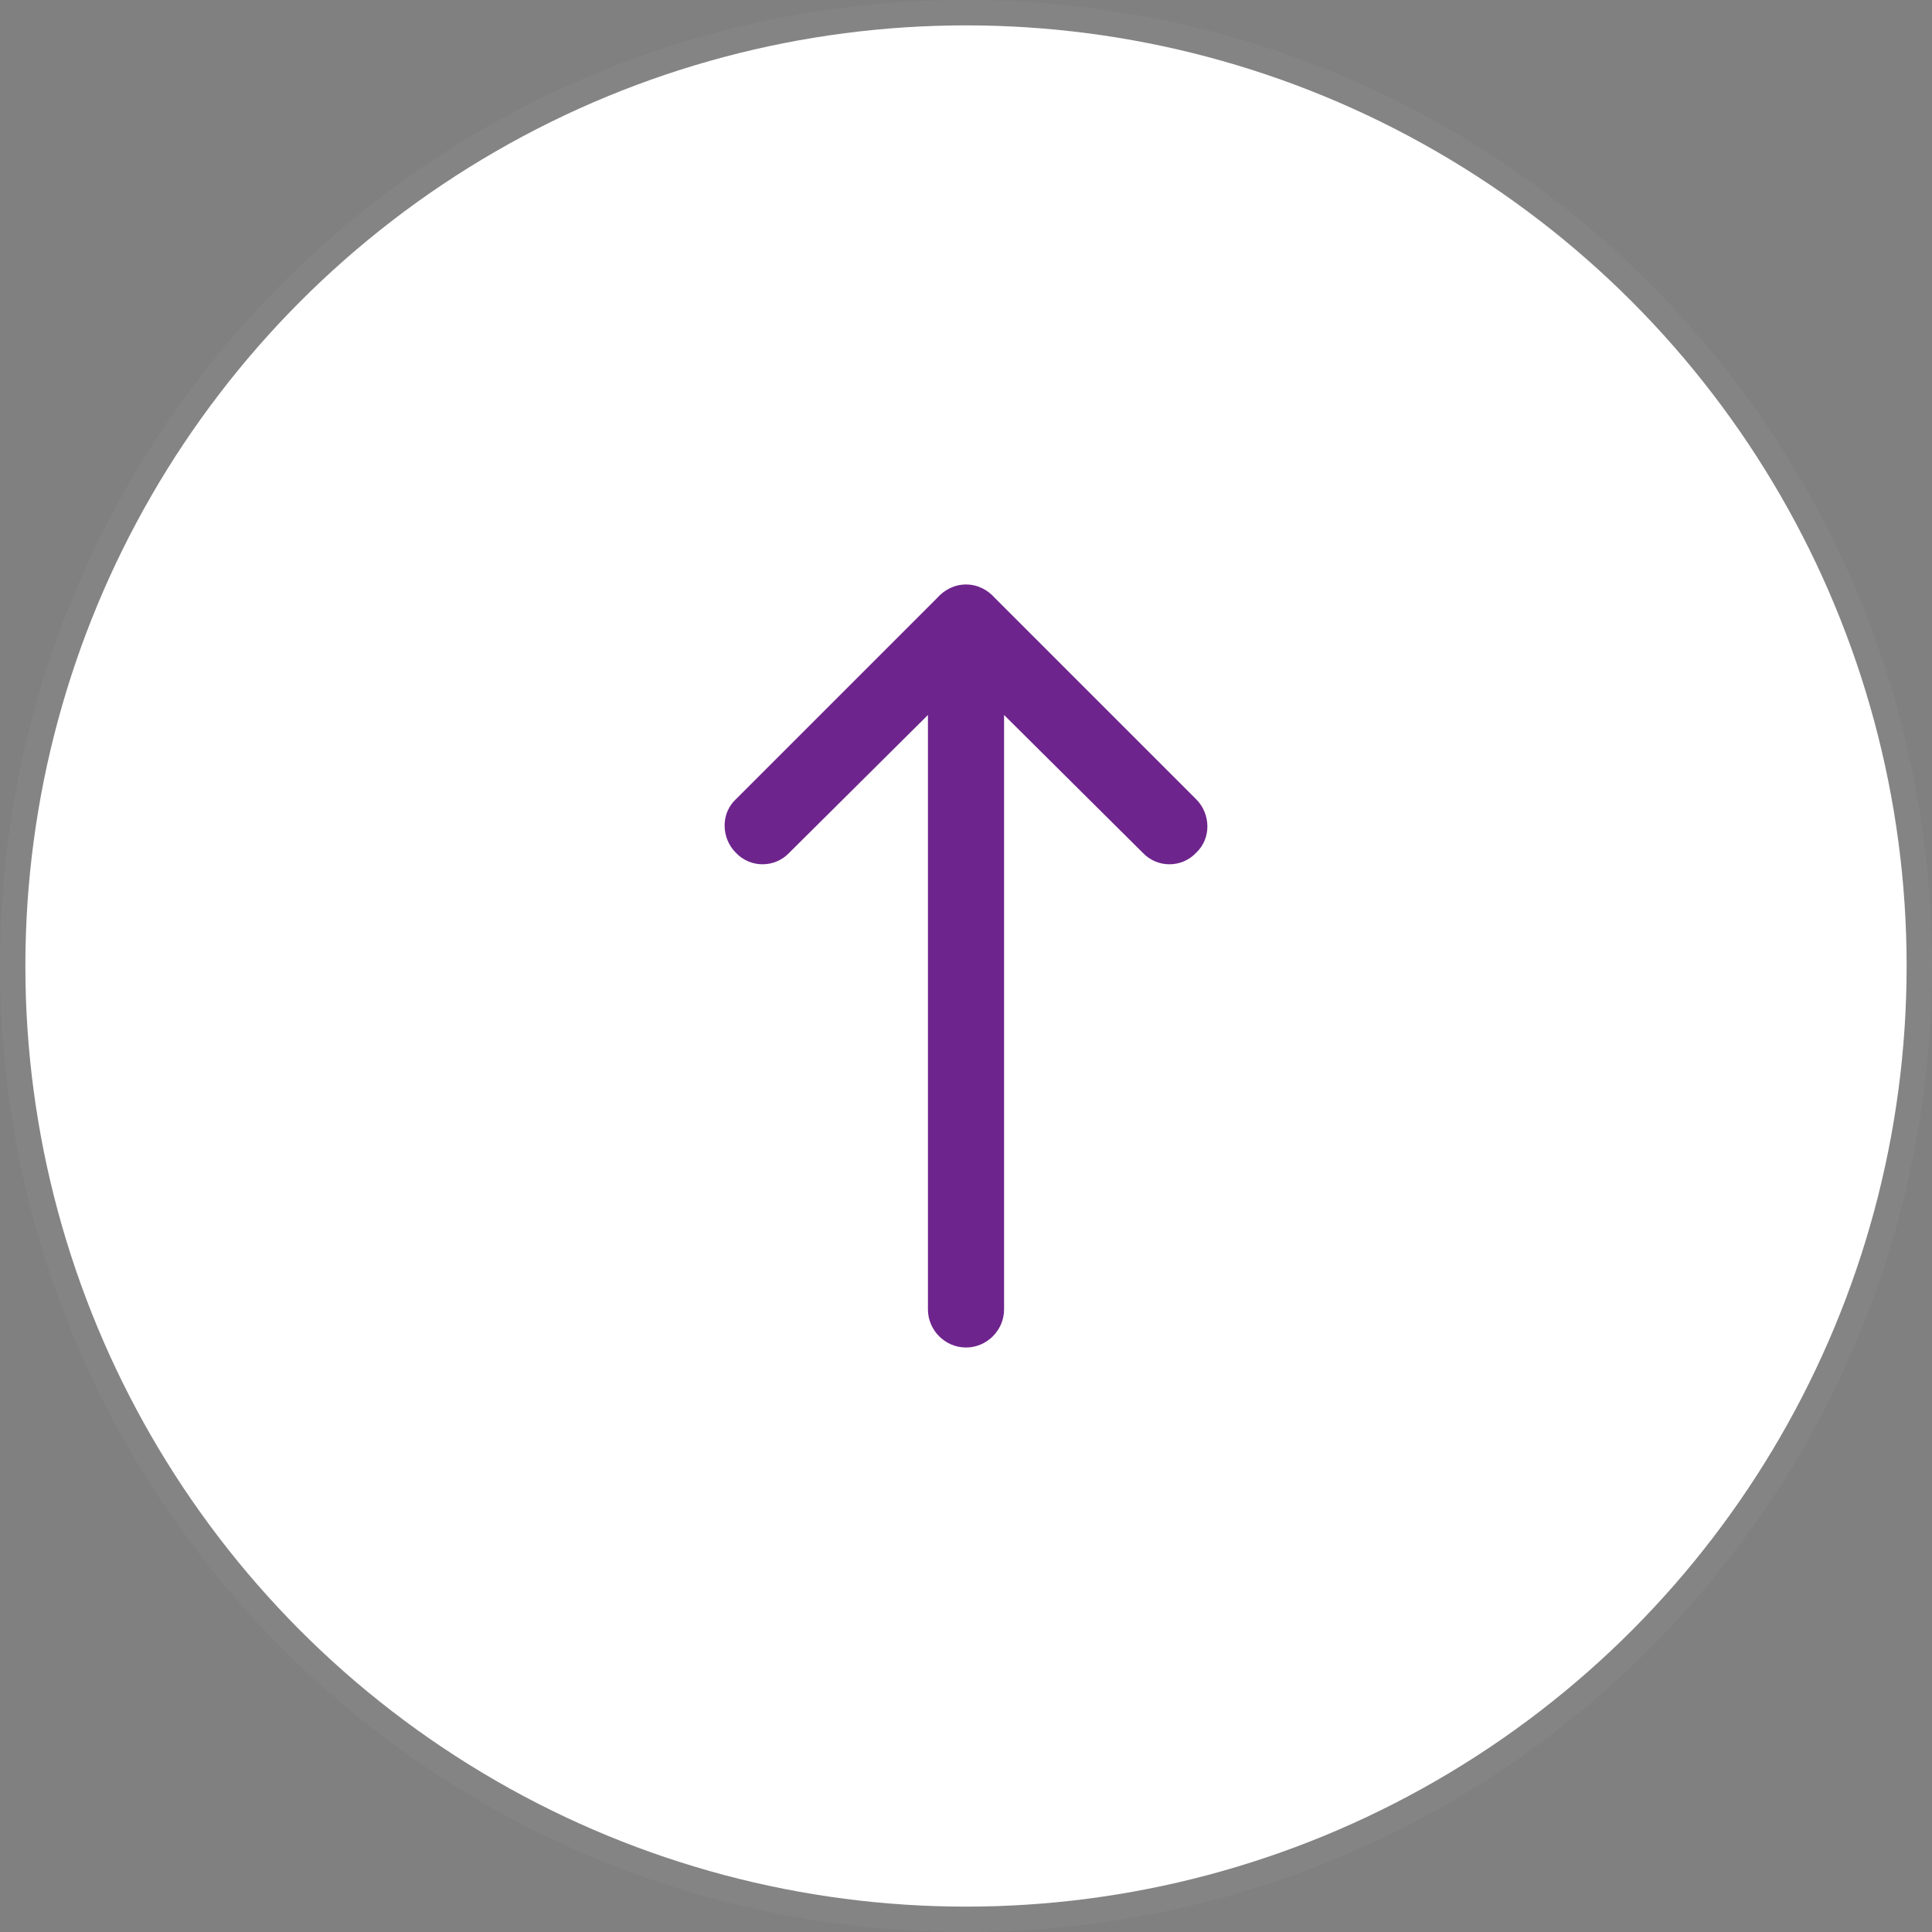 <?xml version="1.0" encoding="UTF-8" standalone="no"?>
<svg
   xmlns:dc="http://purl.org/dc/elements/1.1/"
   xmlns:cc="http://creativecommons.org/ns#"
   xmlns:rdf="http://www.w3.org/1999/02/22-rdf-syntax-ns#"
   xmlns:svg="http://www.w3.org/2000/svg"
   xmlns="http://www.w3.org/2000/svg"
   xmlns:sodipodi="http://sodipodi.sourceforge.net/DTD/sodipodi-0.dtd"
   xmlns:inkscape="http://www.inkscape.org/namespaces/inkscape"
   xml:space="preserve"
   width="10.32mm"
   height="10.32mm"
   version="1.1"
   style="clip-rule:evenodd;fill-rule:evenodd;image-rendering:optimizeQuality;shape-rendering:geometricPrecision;text-rendering:geometricPrecision"
   viewBox="0 0 2132 2132"
   id="svg14"
   sodipodi:docname="button_arrow up page.svg"
   inkscape:version="1.0.1 (3bc2e813f5, 2020-09-07)"><rect x="0" y="0" width="2132" height="2132" fill="#808080" stroke="none"/><sodipodi:namedview
   pagecolor="#ffffff"
   bordercolor="#666666"
   borderopacity="1"
   objecttolerance="10"
   gridtolerance="10"
   guidetolerance="10"
   inkscape:pageopacity="0"
   inkscape:pageshadow="2"
   inkscape:window-width="725"
   inkscape:window-height="480"
   id="namedview16"
   showgrid="false"
   inkscape:zoom="1.2968776"
   inkscape:cx="48.586683"
   inkscape:cy="68.546584"
   inkscape:window-x="0"
   inkscape:window-y="0"
   inkscape:window-maximized="0"
   inkscape:current-layer="svg14" />
 <defs
   id="defs4">
  <style
   type="text/css"
   id="style2">
   <![CDATA[
    .fil1 {fill:white}
    .fil2 {fill:#6E248D;fill-rule:nonzero}
    .fil0 {fill:#999999;fill-opacity:0.2}
   ]]>
  </style>
 </defs>
 <g
   id="Layer_x0020_1"
   transform="translate(-7181,-8285)">
  <path
   class="fil0"
   d="m 8247,8285 c 589,0 1066,477 1066,1066 0,589 -477,1066 -1066,1066 -589,0 -1066,-477 -1066,-1066 0,-589 477,-1066 1066,-1066 z"
   id="path7" />
  <circle
   class="fil1"
   cx="8247"
   cy="9351"
   r="1038"
   id="circle9" />
  <path
   class="fil2"
   d="m 8052,9226 c -16,17 -43,17 -59,0 -16,-16 -17,-43 0,-59 l 222,-222 c 8,-9 19,-15 32,-15 13,0 24,6 32,15 l 222,222 c 16,16 17,43 0,59 -16,17 -43,17 -59,0 l -153,-152 v 656 c 0,23 -19,42 -42,42 -23,0 -42,-19 -42,-42 v -656 z"
   id="path11" />
 </g>
</svg>

